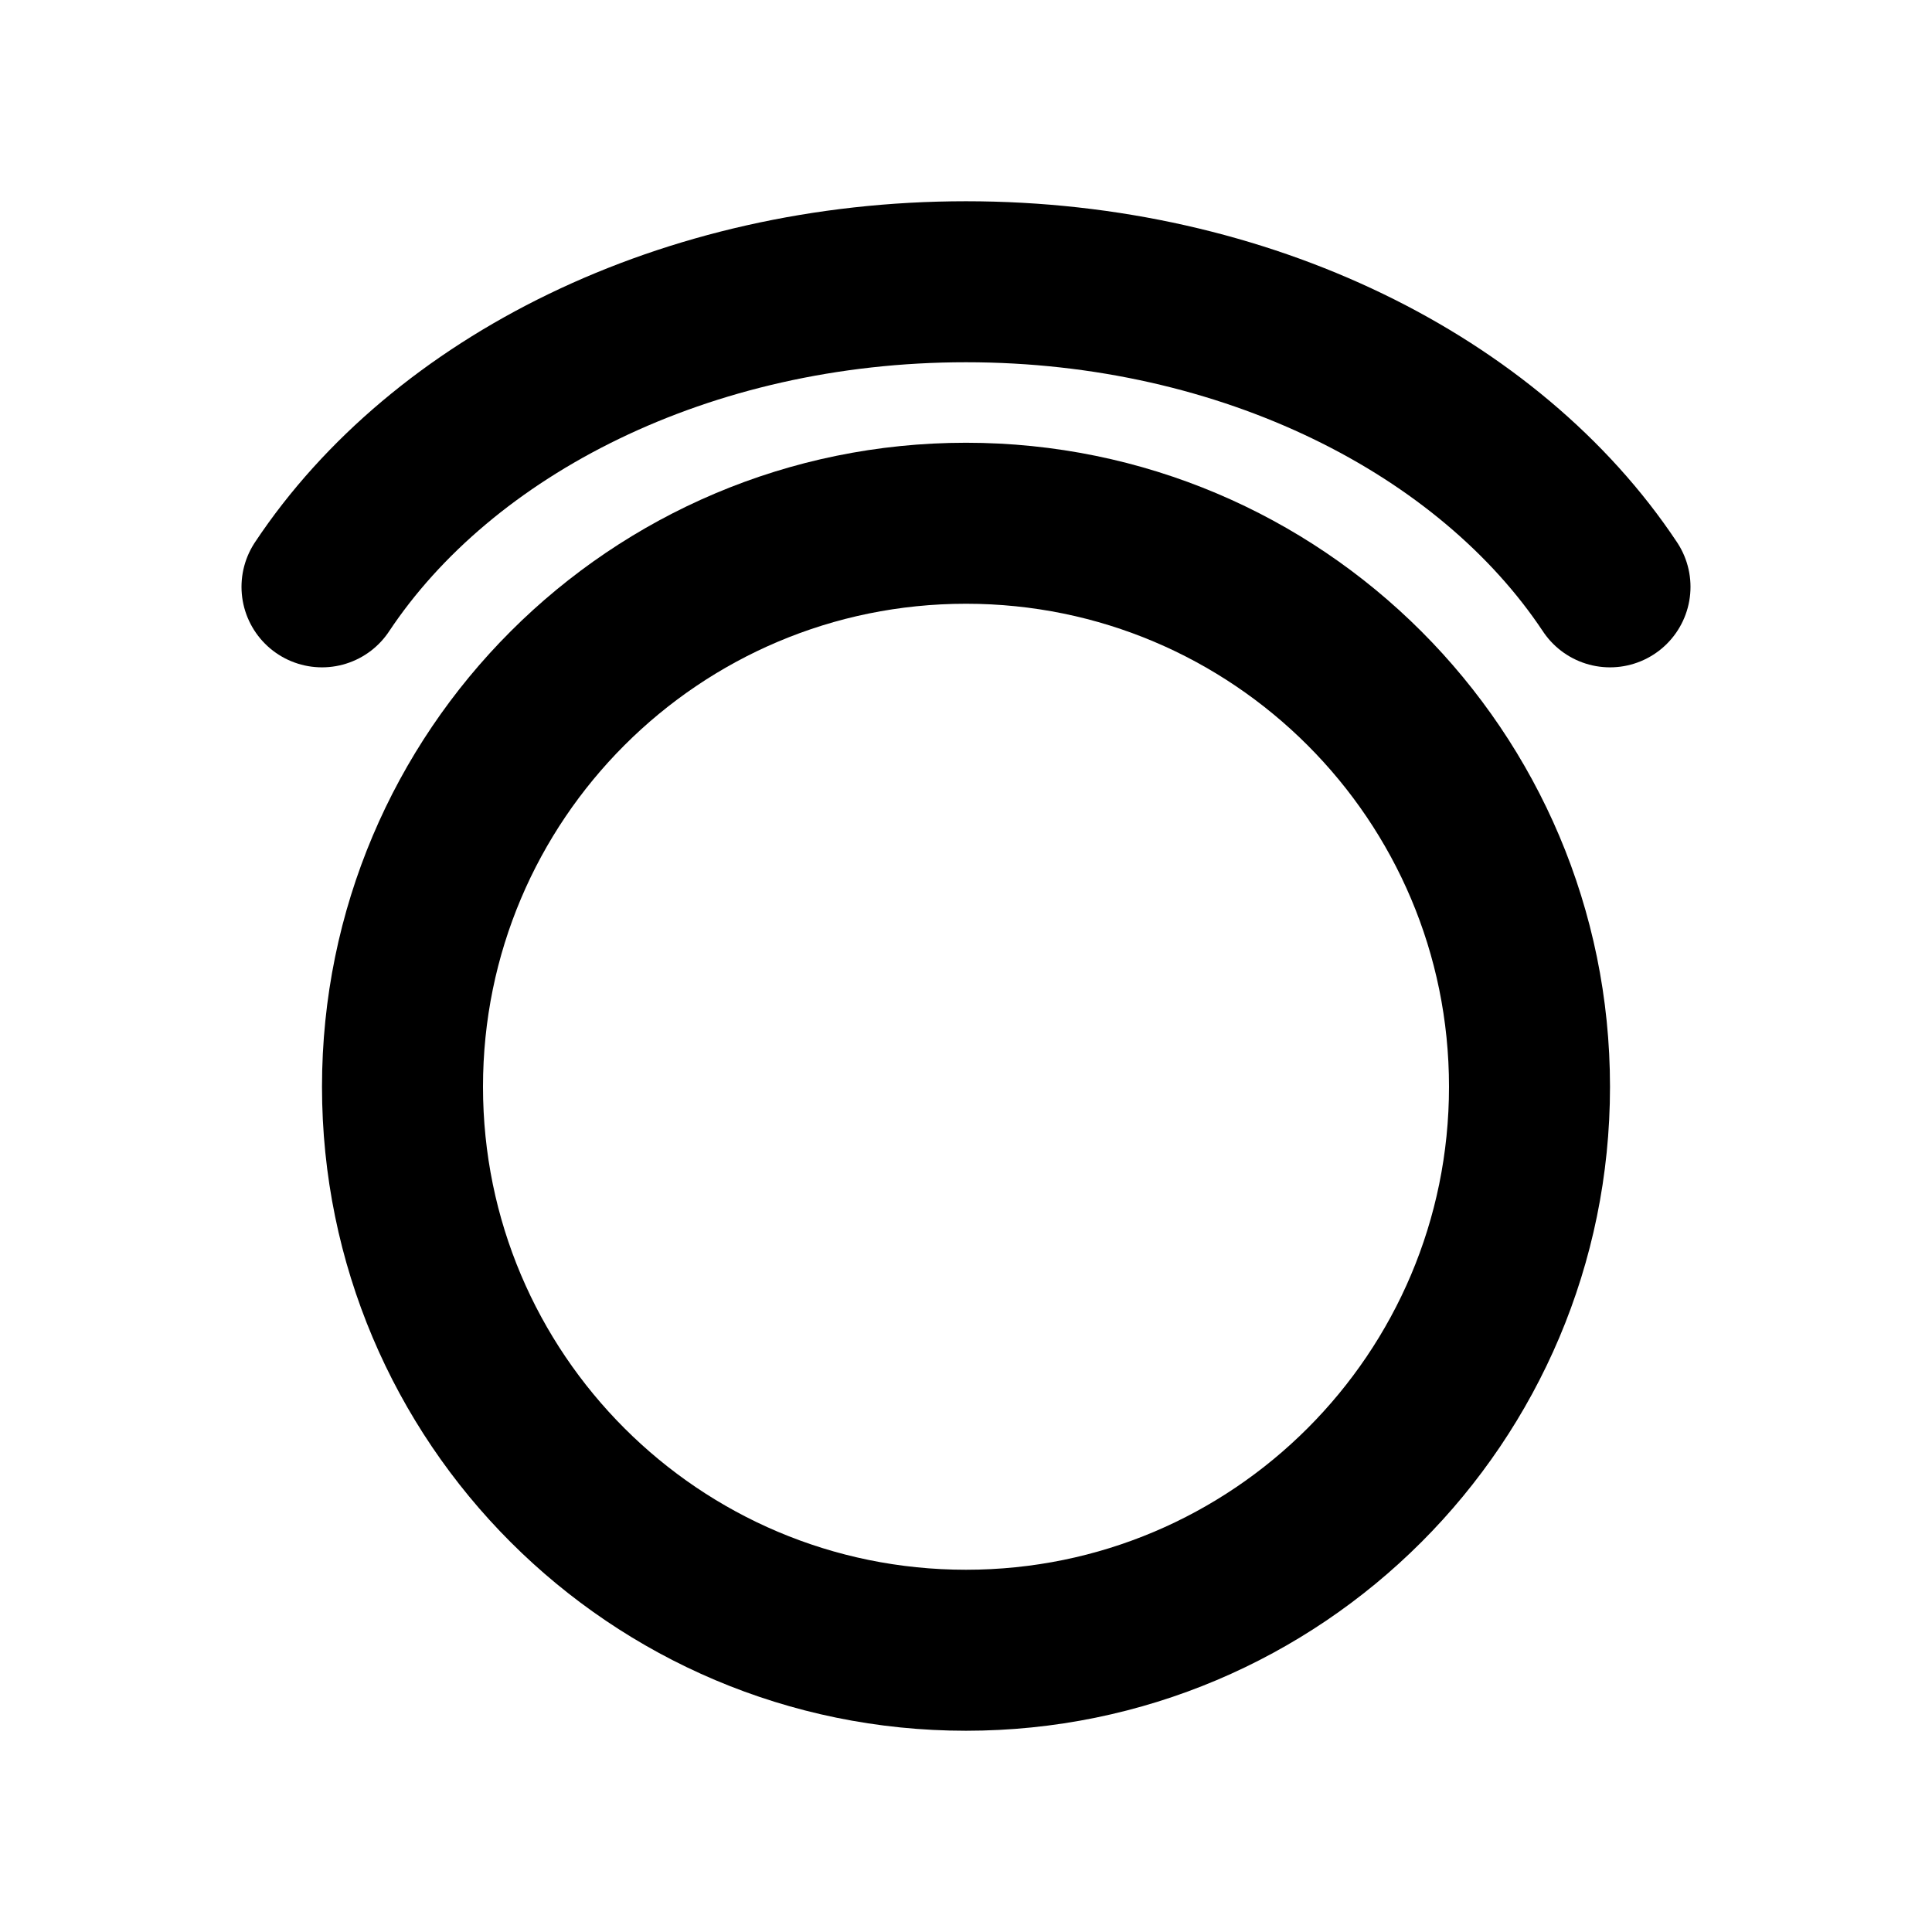 <svg width="24" height="24" viewBox="0 0 24 24" fill="none" xmlns="http://www.w3.org/2000/svg">
<path d="M12 20.5C15.866 20.5 19 17.366 19 13.5C19 9.634 15.866 6.5 12 6.5C8.134 6.5 5 9.634 5 13.5C5 17.366 8.134 20.5 12 20.5Z" stroke="black" stroke-width="2" stroke-linecap="round" stroke-linejoin="round"/>
<path d="M4 7.29C5.496 5.039 8.517 3.5 12 3.5C15.483 3.5 18.504 5.039 20 7.29" stroke="black" stroke-width="2" stroke-linecap="round" stroke-linejoin="round"/>
</svg>
